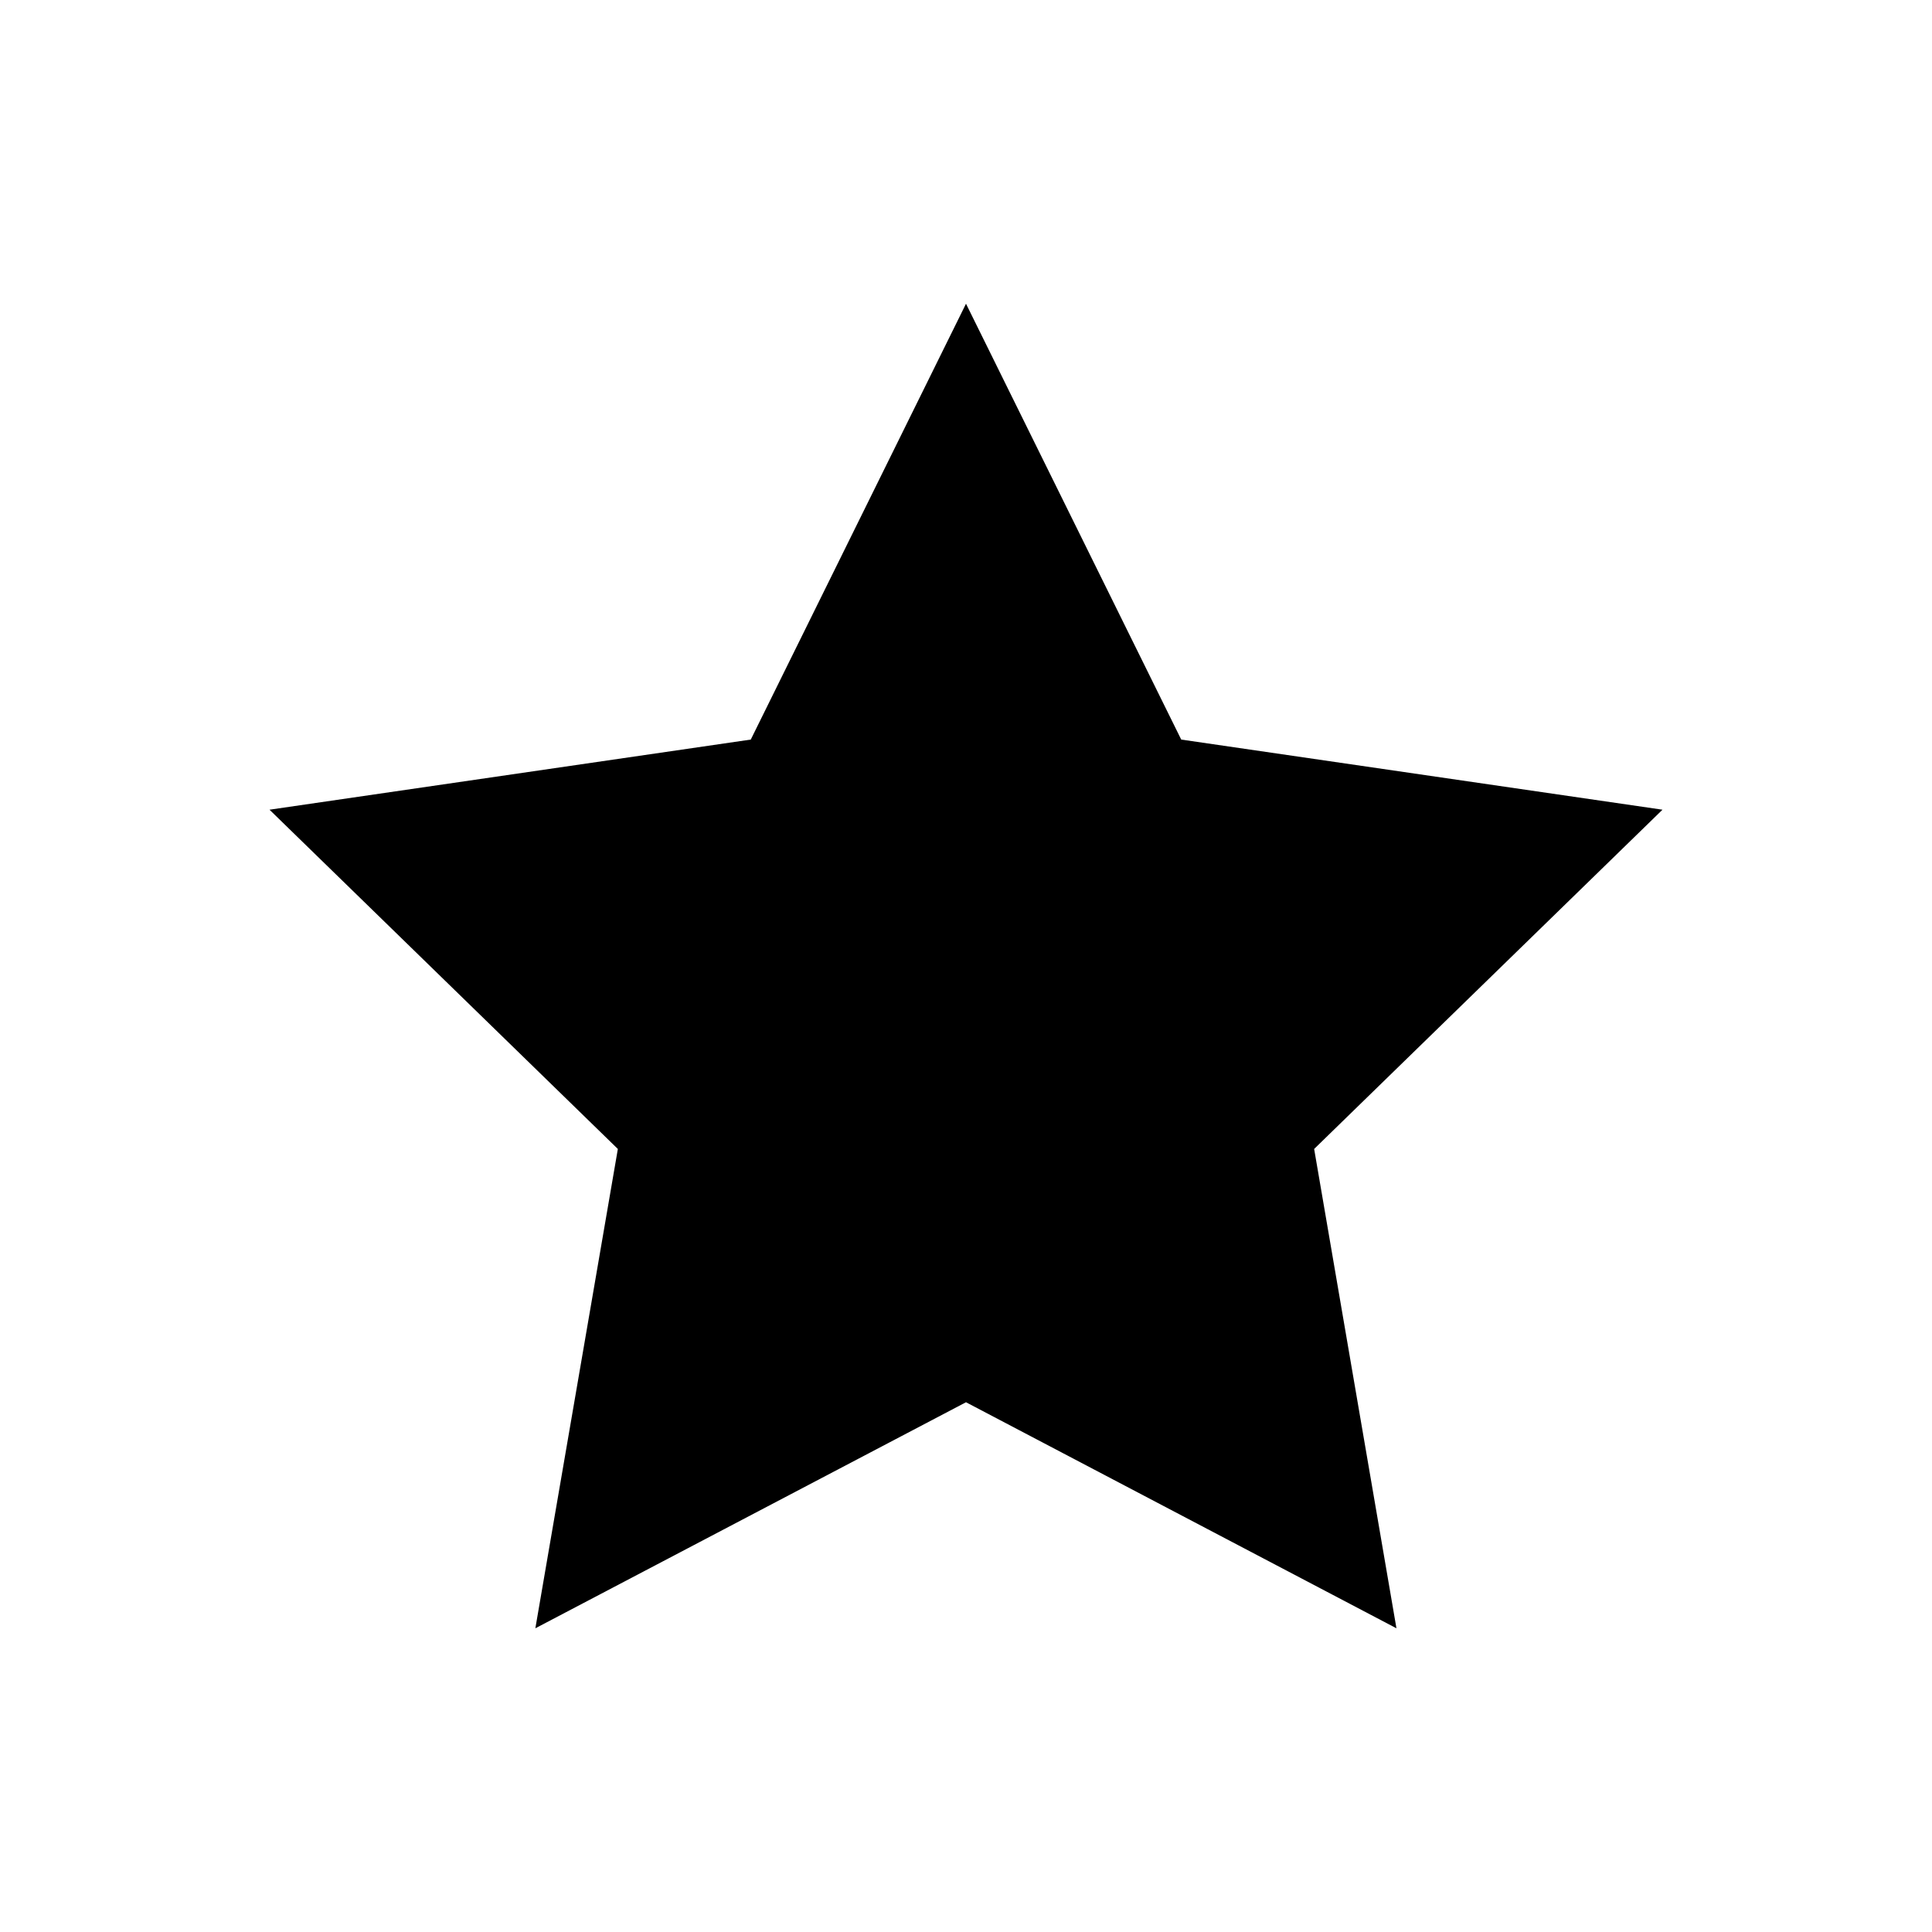 <svg id="Layer_1" data-name="Layer 1" xmlns="http://www.w3.org/2000/svg" viewBox="0 0 100 100"><title>ZC2017-Icon_favicon</title><polygon points="61.14 38.28 50 15.72 38.86 38.28 13.95 41.91 31.98 59.47 27.71 84.28 50 72.58 72.28 84.28 68.02 59.47 86.05 41.91 61.14 38.28"/></svg>